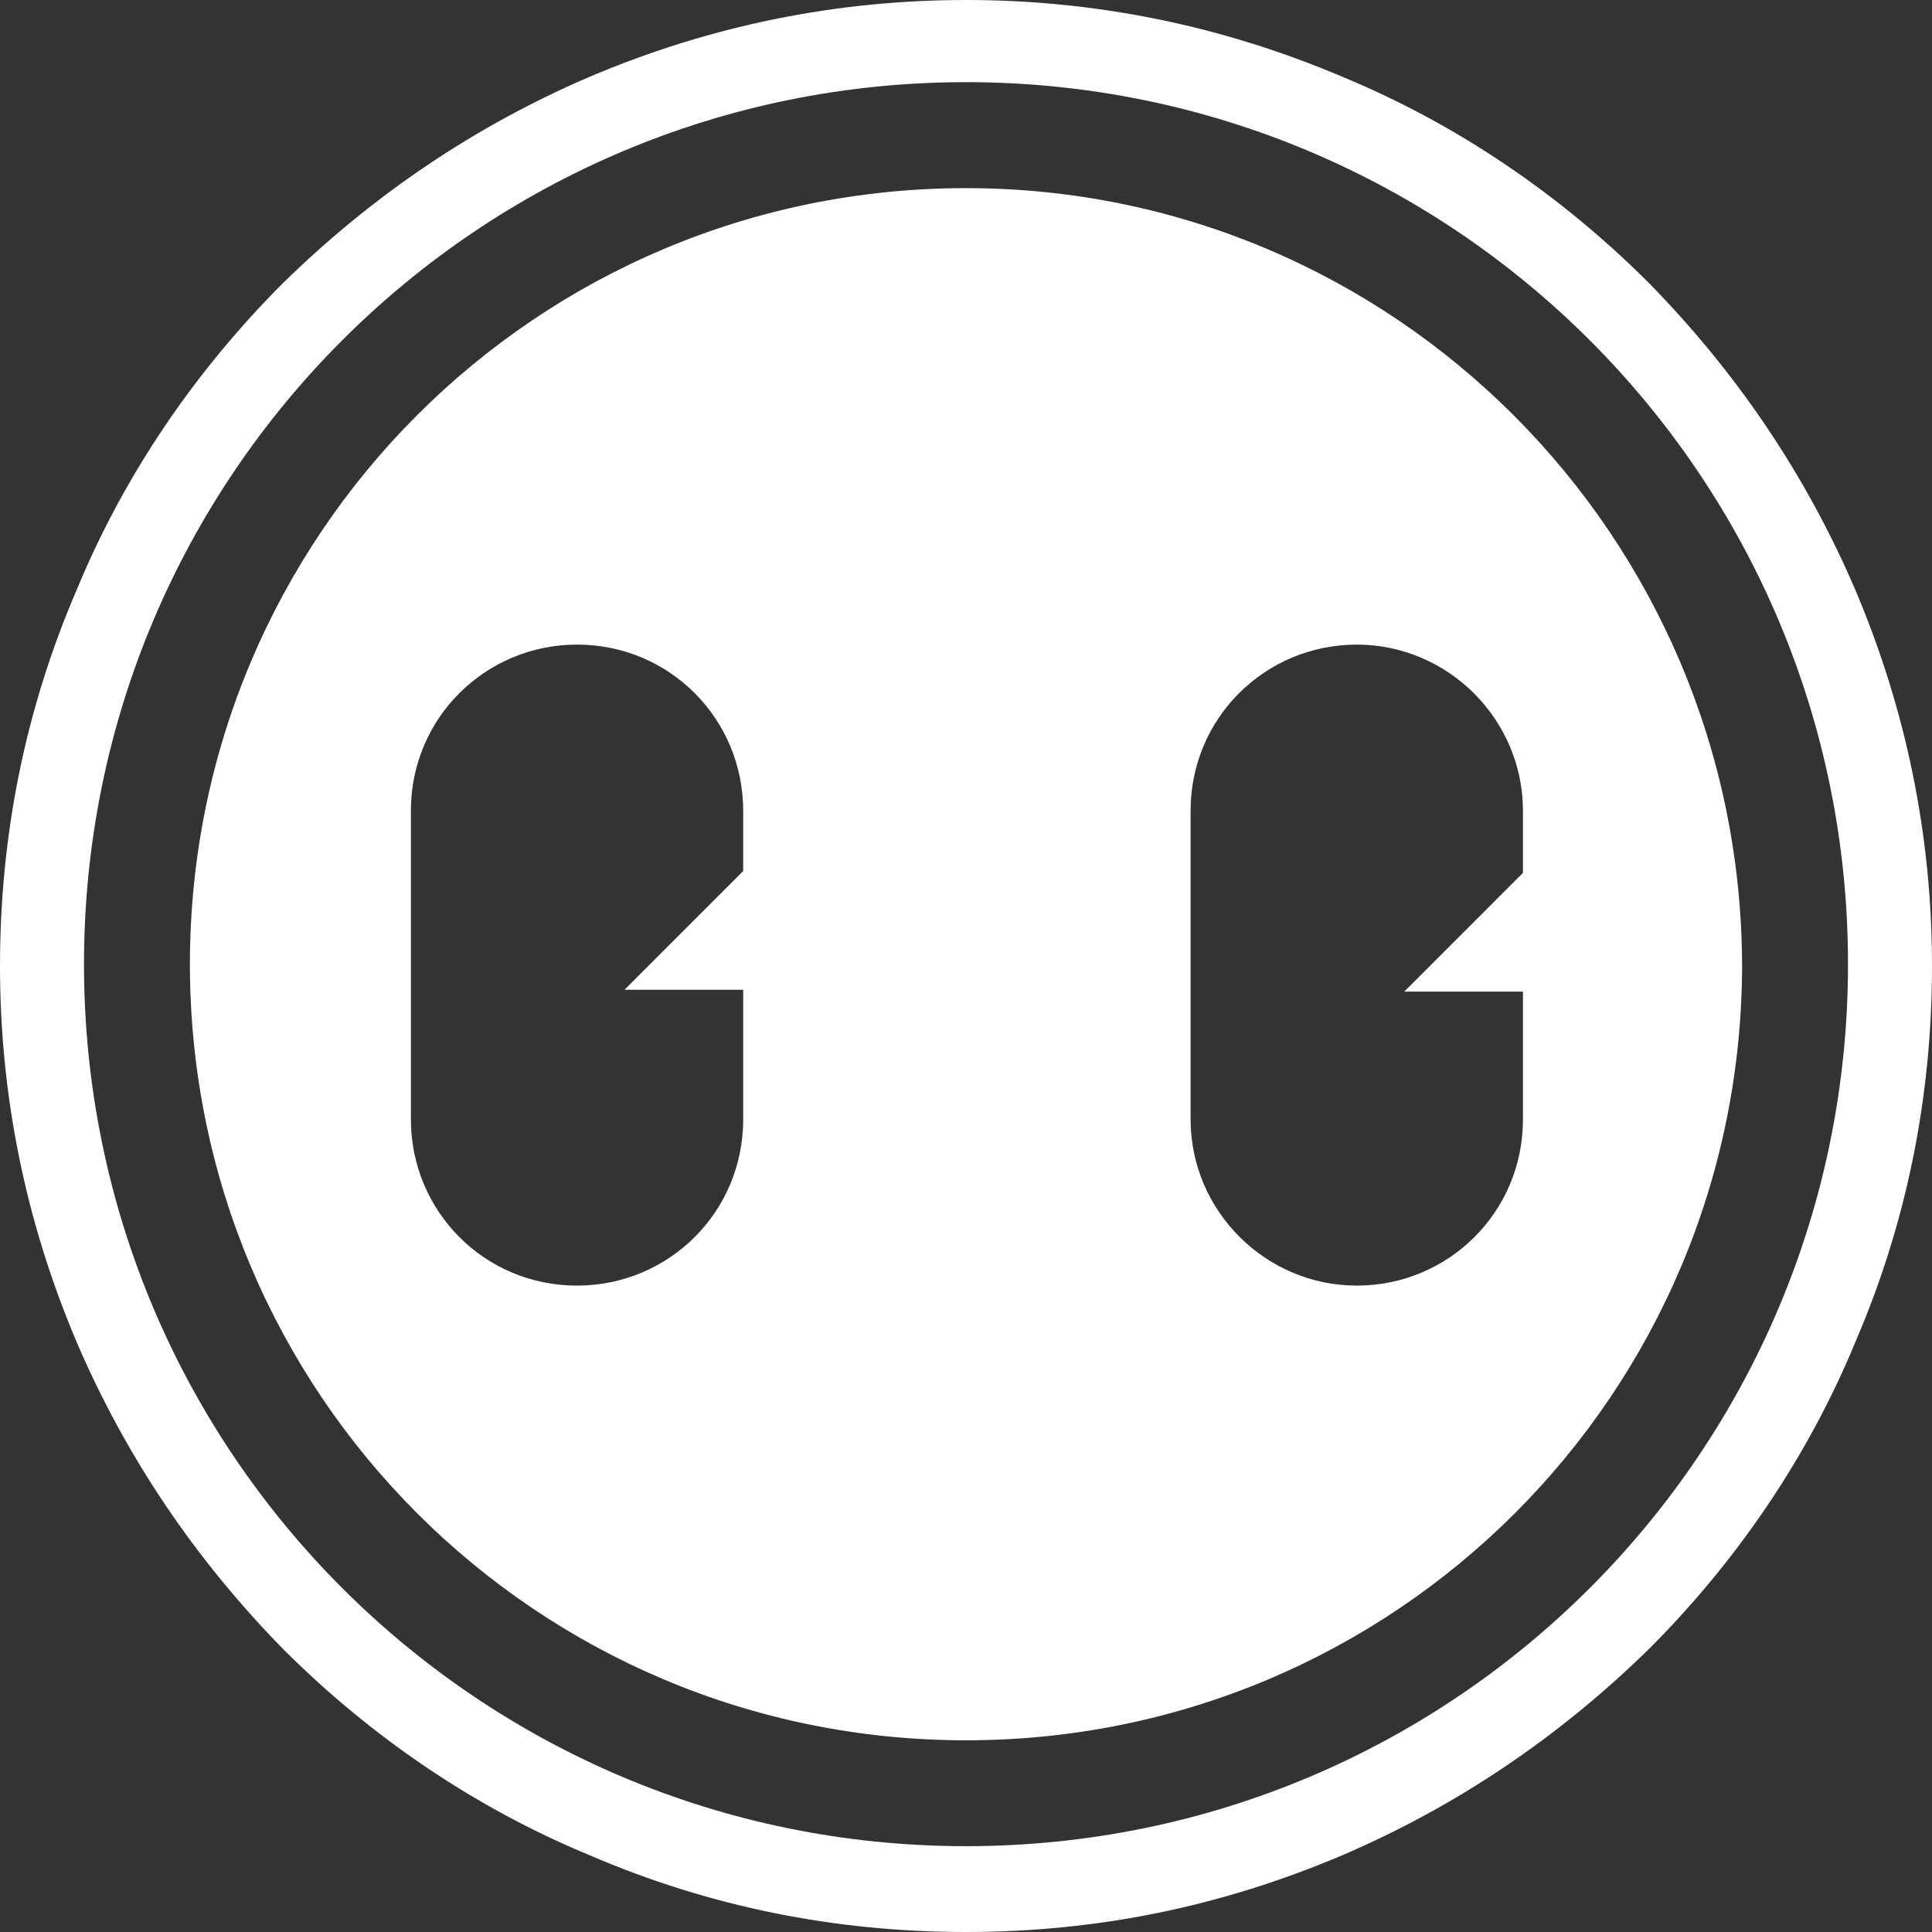 <svg width="40" height="40" viewBox="0 0 40 40" fill="none" xmlns="http://www.w3.org/2000/svg">
<rect x="0" y="0" width="40" height="40" fill="#333333" stroke="none"/>
<path d="M20 1.701C30.095 1.701 38.261 9.868 38.261 19.962C38.261 30.057 30.095 38.223 20 38.223C9.905 38.223 1.739 30.057 1.739 19.962C1.739 9.868 9.905 1.701 20 1.701ZM20 0C17.316 0 14.707 0.529 12.212 1.588C9.83 2.609 7.713 4.045 5.86 5.86C4.045 7.675 2.571 9.83 1.588 12.212C0.529 14.669 0 17.278 0 20C0 22.684 0.529 25.293 1.588 27.788C2.609 30.17 4.045 32.287 5.86 34.14C7.675 35.955 9.83 37.429 12.212 38.412C14.669 39.471 17.278 40 20 40C22.722 40 25.293 39.471 27.788 38.412C30.17 37.391 32.287 35.955 34.14 34.14C35.955 32.325 37.429 30.17 38.412 27.788C39.471 25.331 40 22.722 40 20C40 17.316 39.471 14.707 38.412 12.212C37.391 9.83 35.955 7.713 34.14 5.86C32.325 4.045 30.17 2.571 27.788 1.588C25.293 0.529 22.684 0 20 0Z" fill="white"/>
<path d="M20 3.895C11.115 3.895 3.932 11.078 3.932 19.963C3.932 28.847 11.115 36.031 20 36.031C28.885 36.031 36.068 28.847 36.068 19.963C36.03 11.078 28.847 3.895 20 3.895ZM15.387 18.034L12.93 20.492H15.387V23.176C15.387 25.104 13.837 26.617 11.947 26.617C10.019 26.617 8.507 25.067 8.507 23.176V16.787C8.507 14.859 10.057 13.346 11.947 13.346C13.875 13.346 15.387 14.896 15.387 16.787V18.034ZM31.531 20.492V23.176C31.531 25.104 29.981 26.617 28.091 26.617C26.2 26.617 24.65 25.067 24.65 23.176V16.787C24.65 14.859 26.2 13.346 28.091 13.346C29.981 13.346 31.531 14.896 31.531 16.787V18.072L29.074 20.53H31.531V20.492Z" fill="white"/>
</svg>
